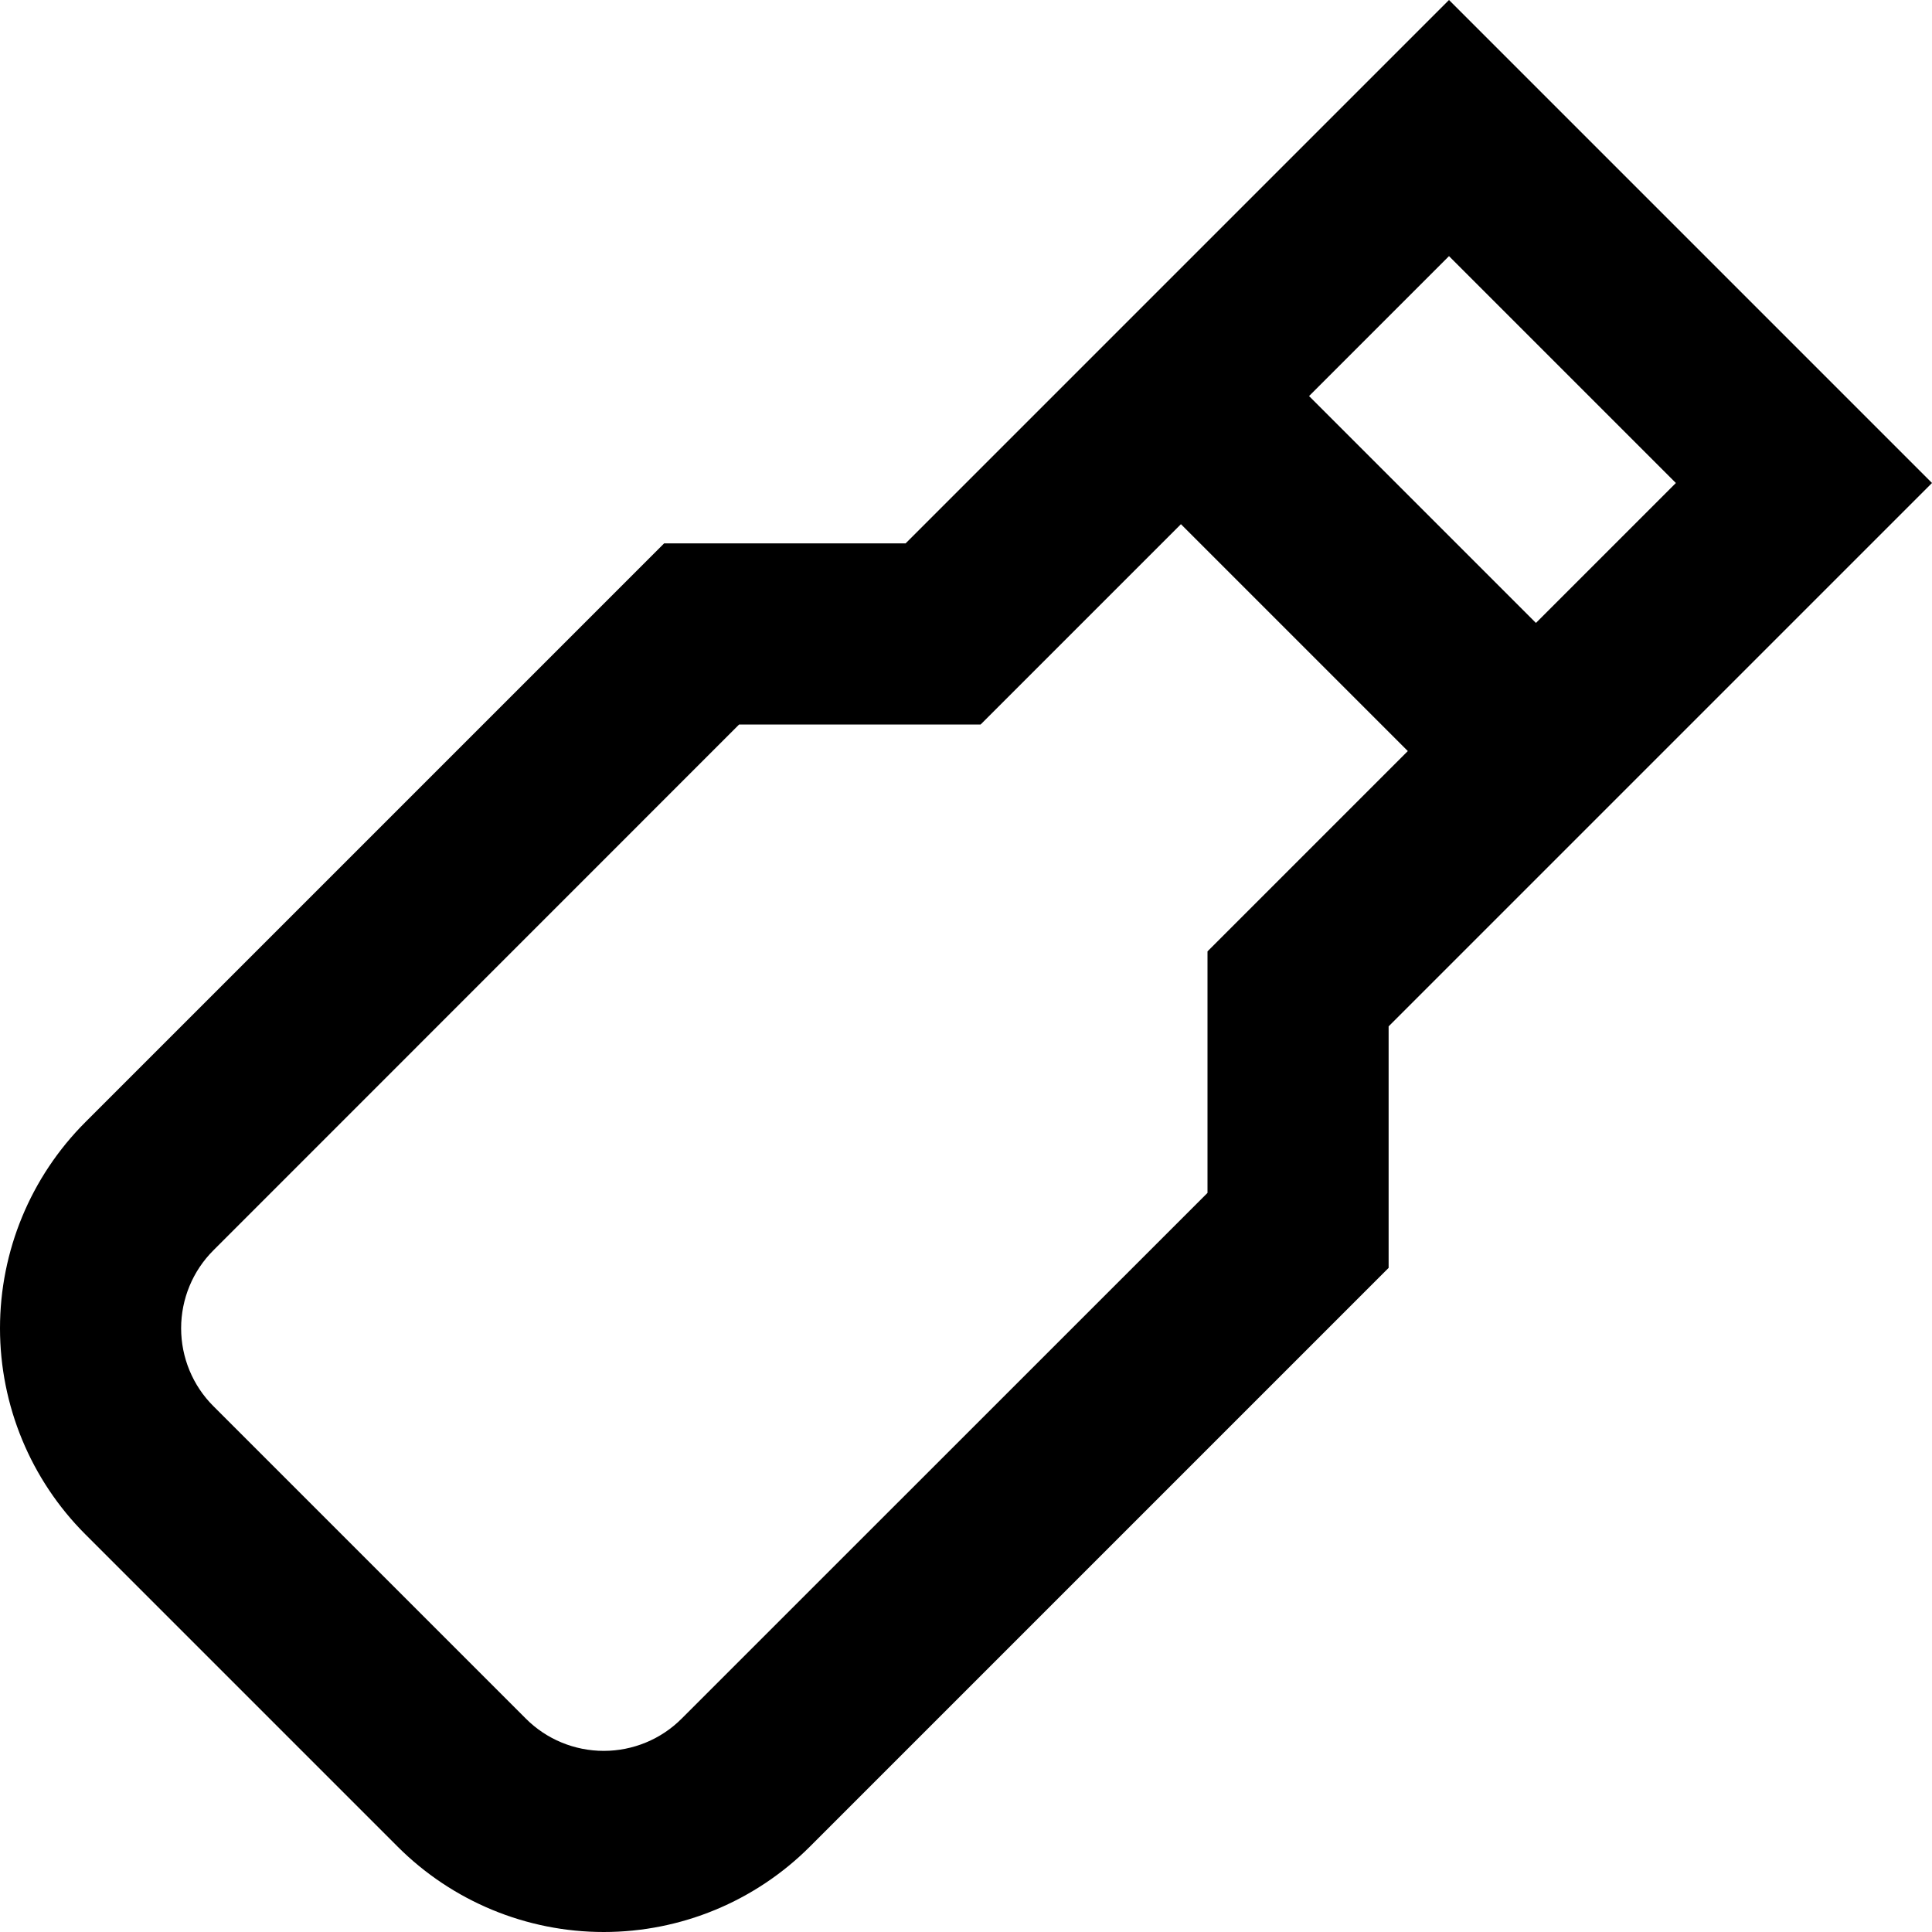 <svg width="16" height="16" viewBox="0 0 16 16" fill="none" xmlns="http://www.w3.org/2000/svg">
<path fill-rule="evenodd" clip-rule="evenodd" d="M5.5 4.5H7.5L12 0L16 4L11.5 8.5V10.5L6.707 15.293C6.254 15.746 5.64 16 5 16C4.36 16 3.746 15.746 3.293 15.293L0.707 12.707C0.254 12.254 0 11.64 0 11C0 10.36 0.254 9.746 0.707 9.293L5.5 4.5ZM10.841 3.28L12 2.121L13.879 4L12.72 5.159L10.841 3.28ZM9.78 4.341L8.121 6H6.121L1.768 10.354C1.596 10.525 1.5 10.758 1.5 11C1.5 11.242 1.596 11.475 1.768 11.646L4.354 14.232C4.525 14.404 4.758 14.5 5 14.5C5.242 14.5 5.475 14.404 5.646 14.232L10 9.879V7.879L11.659 6.22L9.78 4.341Z" fill="black"/>
</svg>
